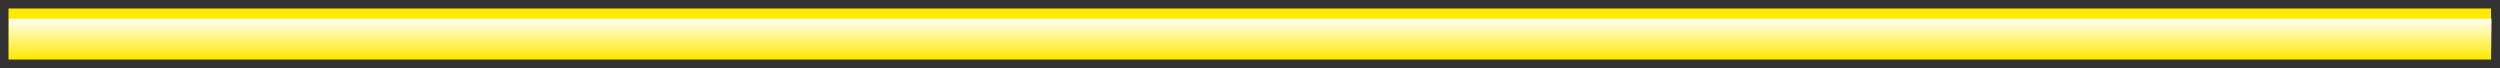 <?xml version="1.0" encoding="UTF-8" standalone="no"?>
<svg xmlns:xlink="http://www.w3.org/1999/xlink" height="8px" width="293.95px" xmlns="http://www.w3.org/2000/svg">
  <rect width="100%" height="100%" fill="#333333" stroke="none"/>
  <g transform="matrix(1.0, 0.0, 0.0, 1.0, 1, 1)">
    <path d="M291.9 0.0 L291.9 6.0 0.0 6.0 0.0 0.0 291.9 0.0" fill="#ffea00" fill-rule="evenodd" stroke="none"/>
    <path d="M291.95 1.2 L291.95 5.75 0.05 5.75 0.05 1.2 291.95 1.2" fill="url(#gradient0)" fill-rule="evenodd" stroke="none"/>
  </g>
  <defs>
    <linearGradient gradientTransform="matrix(0.0, 0.003, -0.178, 0.0, 146.0, 3.5)" gradientUnits="userSpaceOnUse" id="gradient0" spreadMethod="pad" x1="-819.2" x2="819.2">
      <stop offset="0.0" stop-color="#ffffff"></stop>
      <stop offset="1.0" stop-color="#ffffff" stop-opacity="0.0"></stop>
    </linearGradient>
  </defs>
</svg>